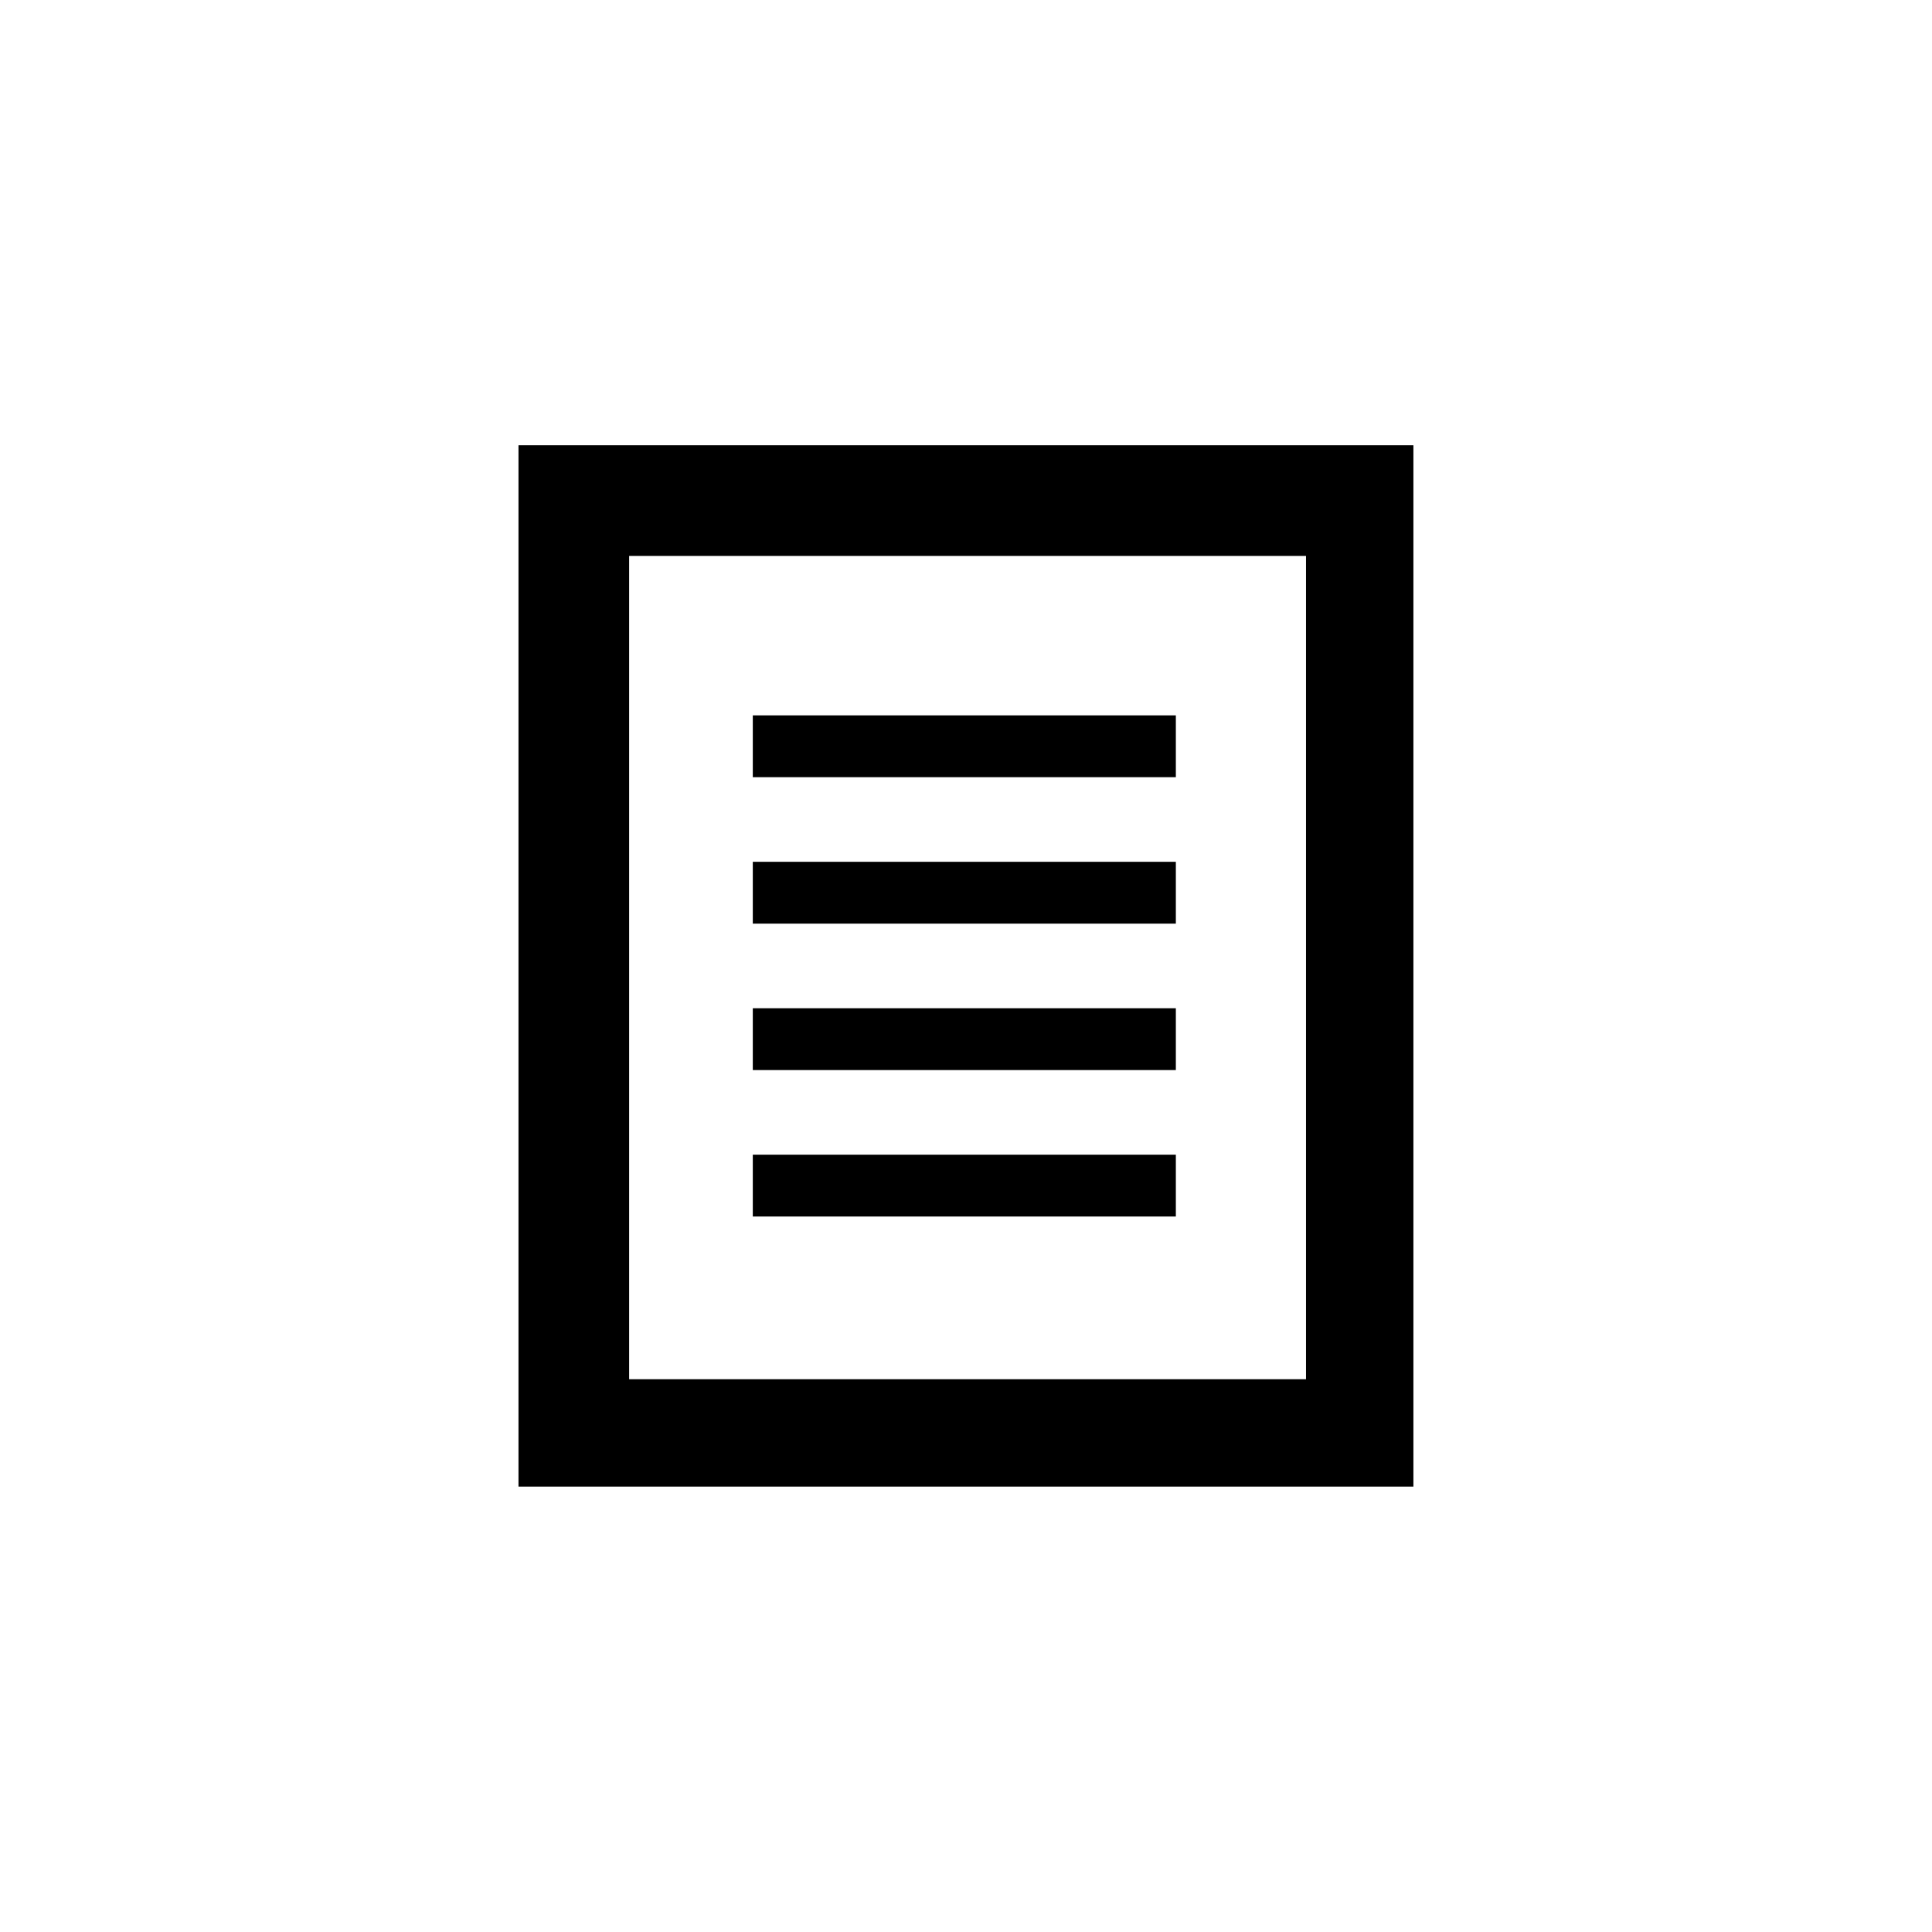 <?xml version="1.0" encoding="utf-8"?>
<svg xmlns="http://www.w3.org/2000/svg" height="256" width="256" viewBox="0 0 256 256">
  <g>
    <path id="path1" transform="rotate(0,128,128) translate(68.703,59) scale(4.312,4.312)  " fill="#000000" d="M7.2,21.8L20.2,21.8 20.2,23.7 7.2,23.7z M7.2,17.3L20.2,17.3 20.2,19.2 7.2,19.2z M7.2,12.8L20.2,12.8 20.2,14.7 7.2,14.7z M7.2,8.3L20.2,8.3 20.2,10.2 7.2,10.2z M3.4,3.4L3.4,28.7 24.2,28.7 24.2,3.4z M0,0L27.5,0 27.5,32 0,32z" />
  </g>
</svg>
